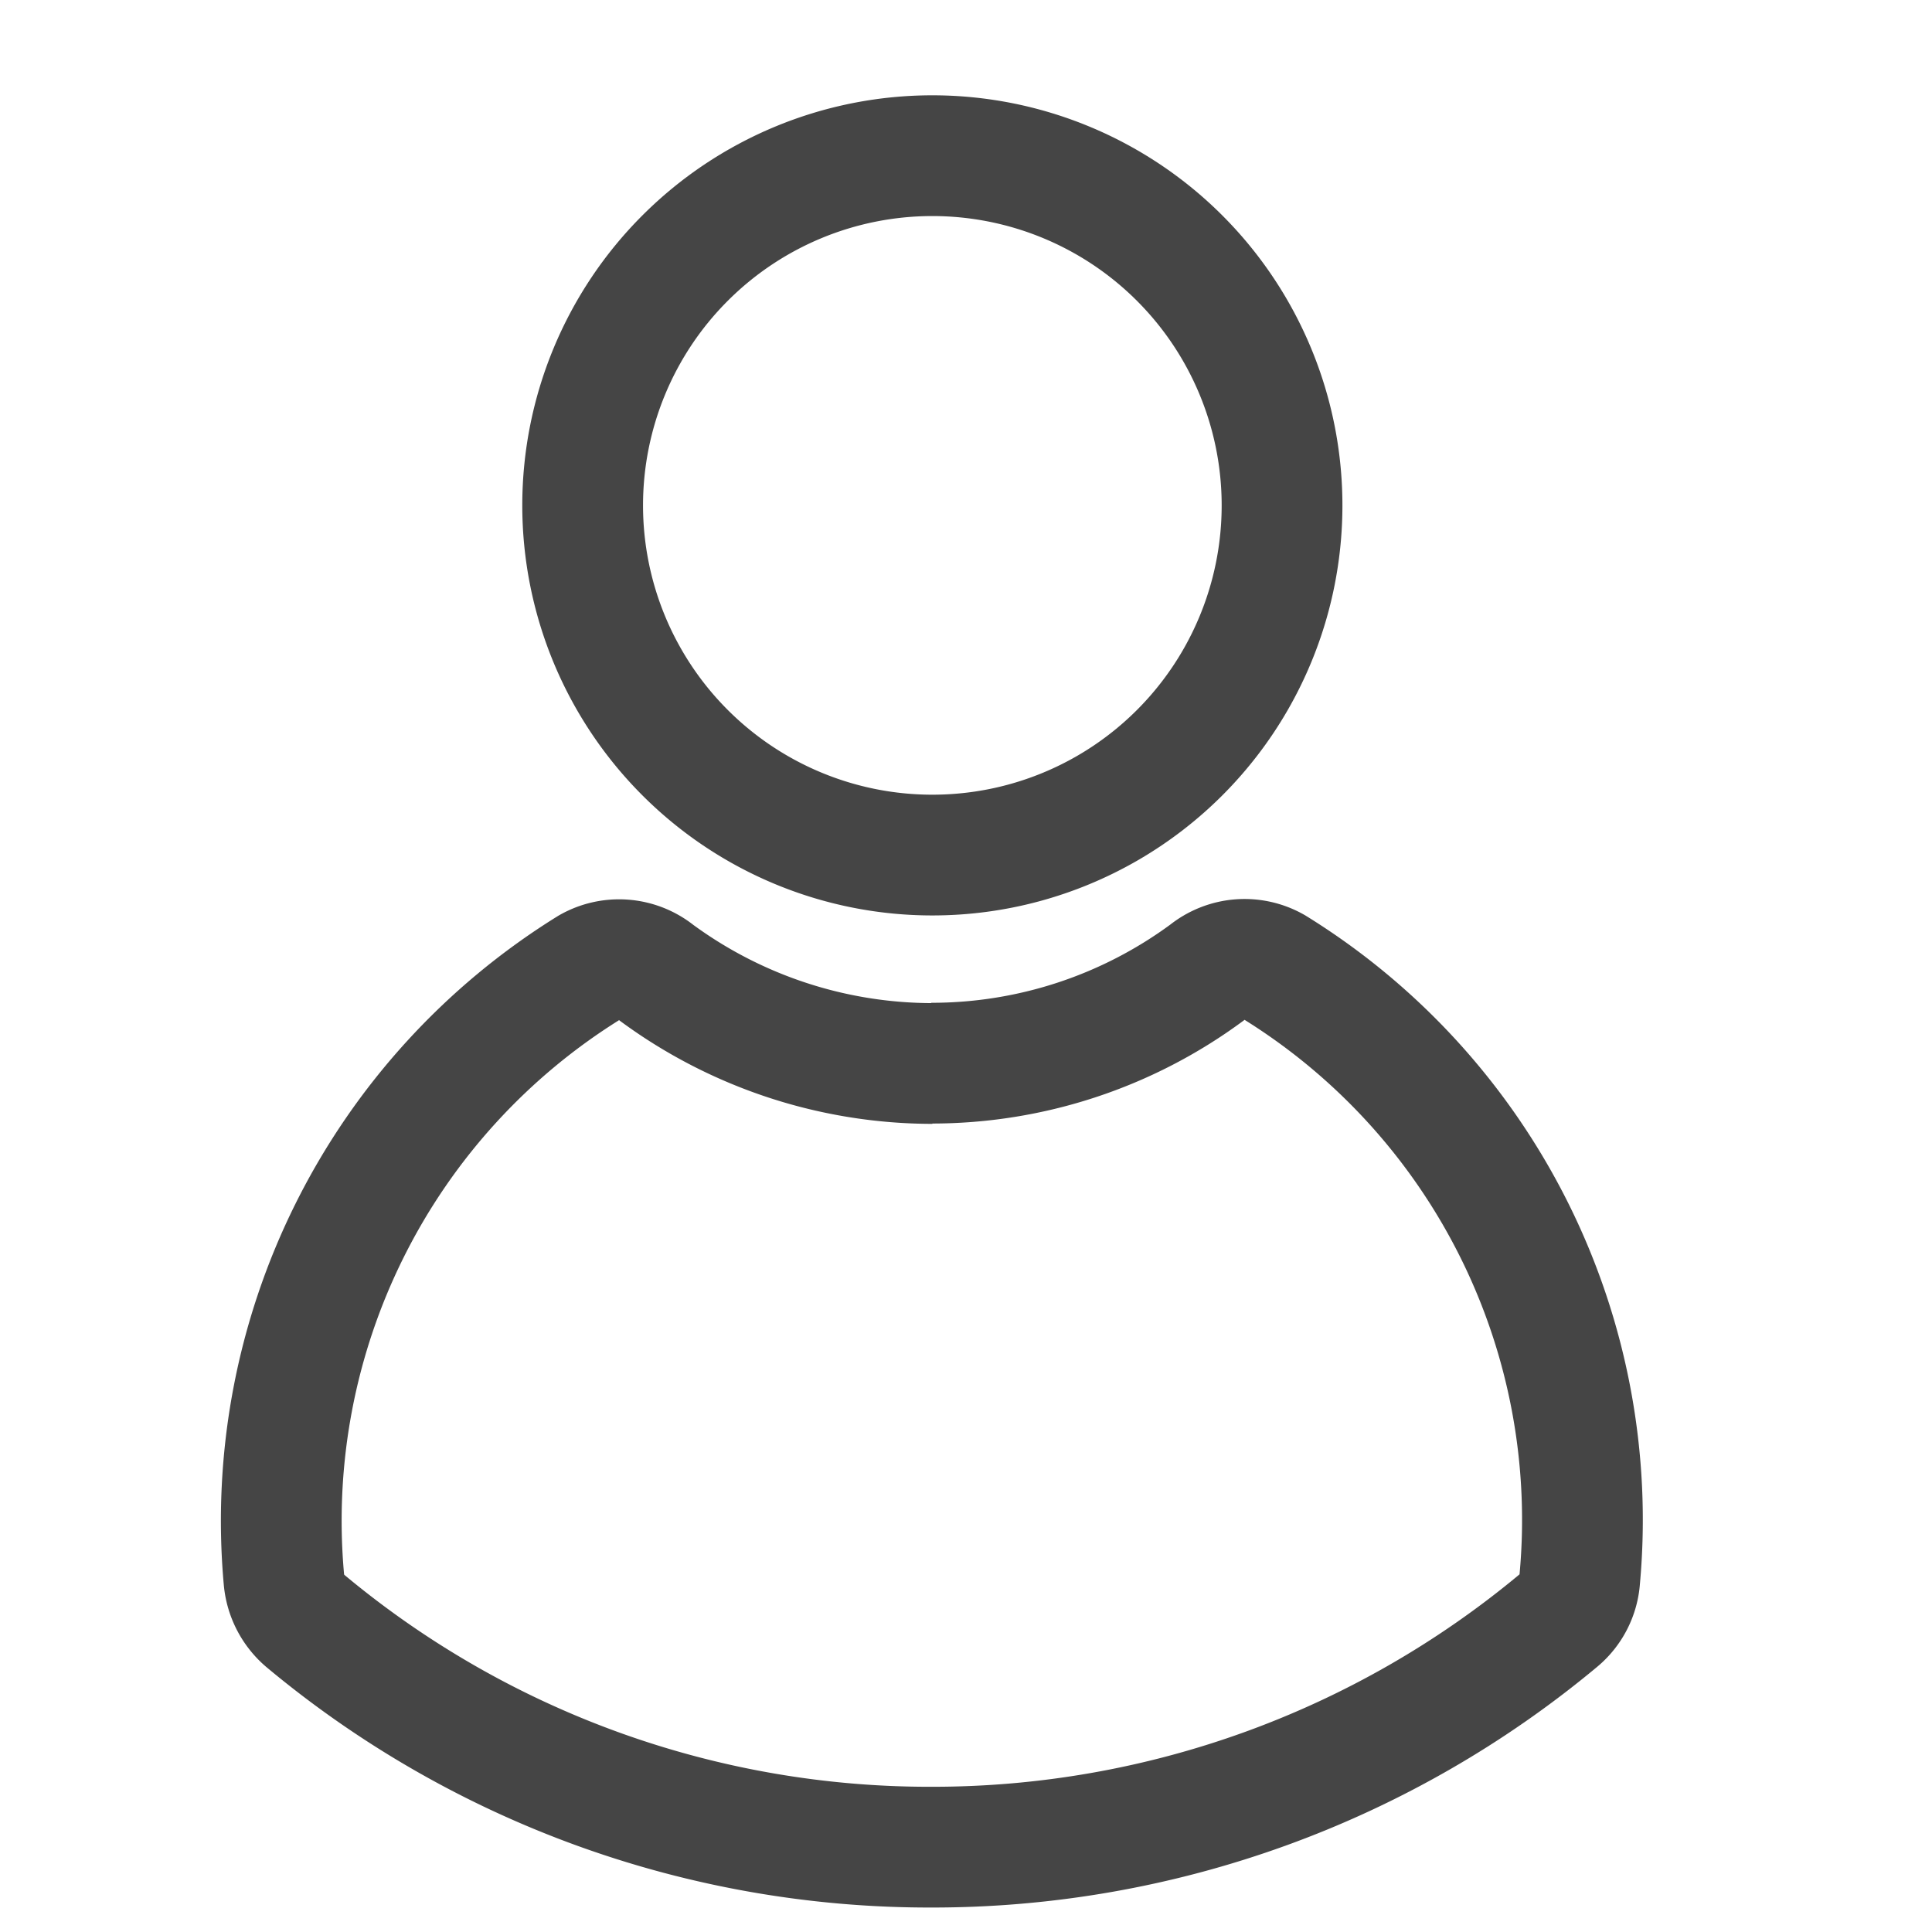 <svg xmlns="http://www.w3.org/2000/svg" xmlns:xlink="http://www.w3.org/1999/xlink" width="24" height="24" viewBox="0 0 24 24">
  <defs>
    <clipPath id="clip-path">
      <rect id="사각형_15821" data-name="사각형 15821" width="24" height="24" transform="translate(0.5 0)" fill="none" stroke="#121212" stroke-width="1"/>
    </clipPath>
  </defs>
  <g id="ico_my" transform="translate(-0.5 0)" clip-path="url(#clip-path)">
    <g id="img" transform="translate(14.84 27.257)">
      <path id="패스_741" data-name="패스 741" d="M24.868,15.914a4.344,4.344,0,1,0-4.344,4.344,4.343,4.343,0,0,0,4.344-4.344Z" transform="translate(-23.282 -36.893)" fill="none" stroke="#454545" stroke-miterlimit="10" stroke-width="1.5"/>
      <path id="패스_742" data-name="패스 742" d="M19.177,24.865a5.792,5.792,0,0,1-3.425-1.125.747.747,0,0,0-.838-.066,8.084,8.084,0,0,0-3.793,7.6.766.766,0,0,0,.265.515A12.1,12.1,0,0,0,19.169,34.6h0a12.141,12.141,0,0,0,7.784-2.815.737.737,0,0,0,.265-.515,8.07,8.07,0,0,0-3.793-7.6.747.747,0,0,0-.838.066,5.759,5.759,0,0,1-3.425,1.125" transform="translate(-21.934 -38.911)" fill="none" stroke="#454545" stroke-miterlimit="10" stroke-width="1.5"/>
    </g>
  </g>
</svg>
